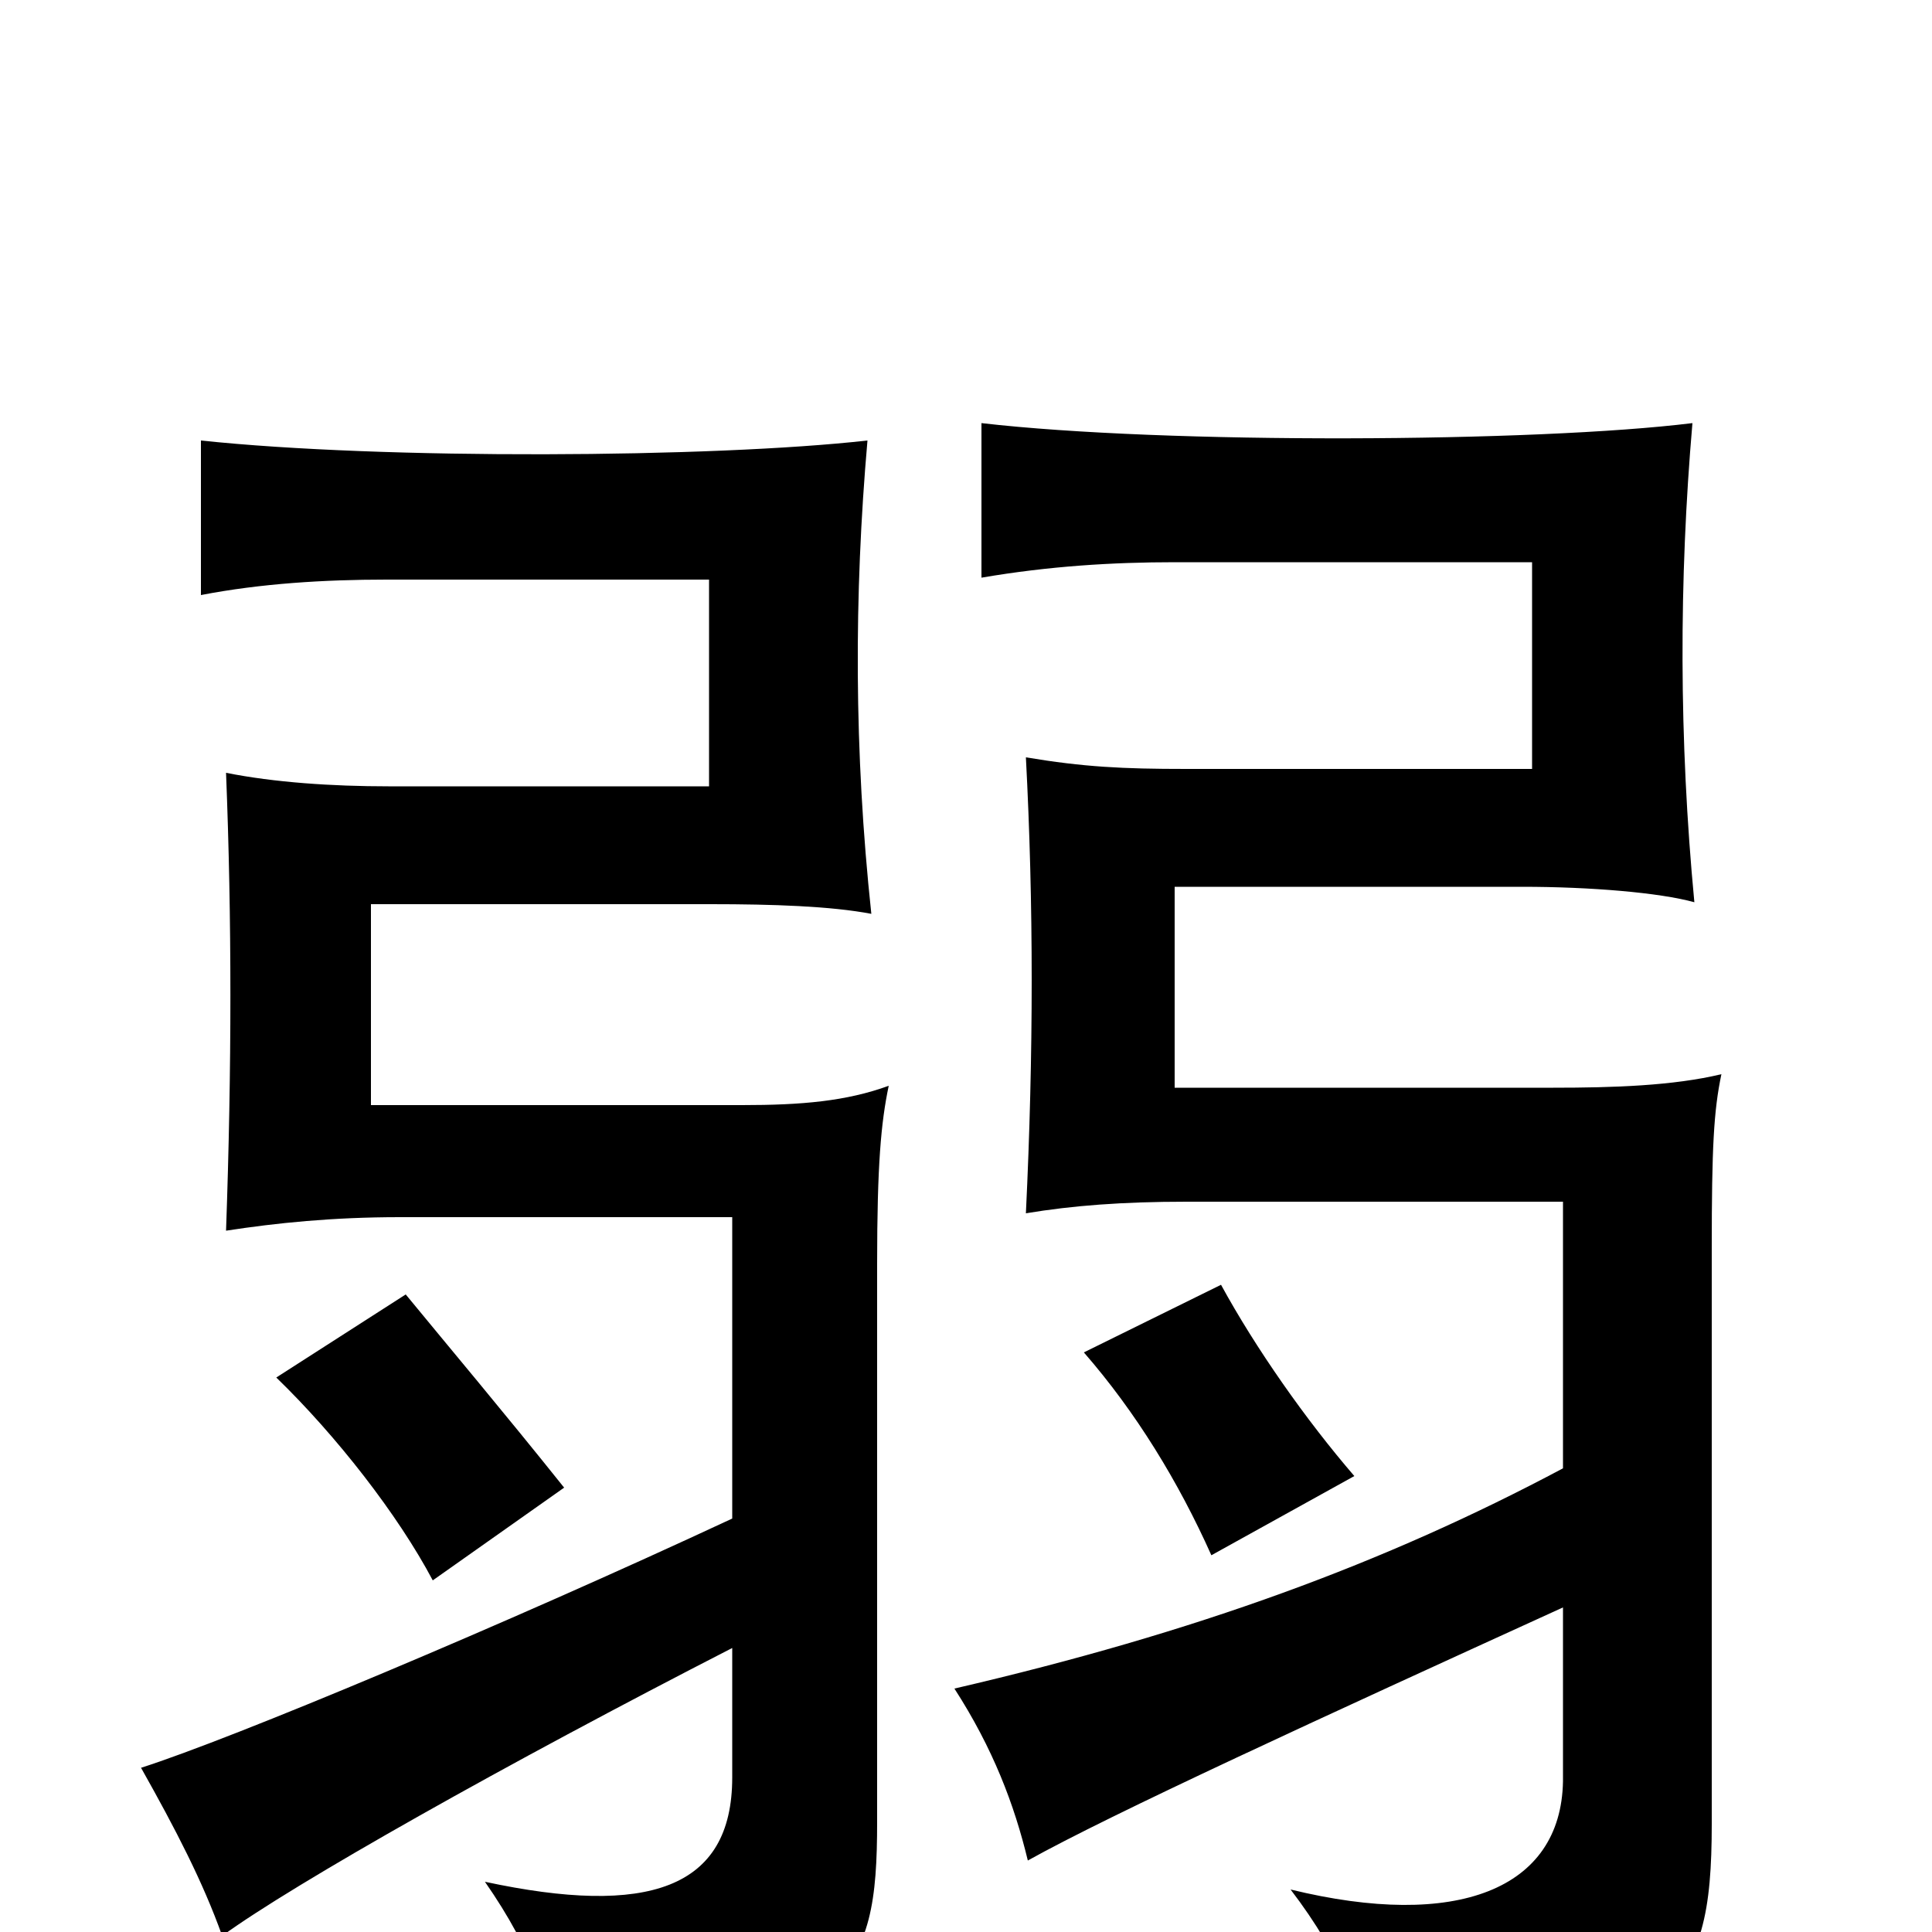 <svg xmlns="http://www.w3.org/2000/svg" viewBox="0 -1000 1000 1000">
	<path fill="#000000" d="M809 -168V-78C808 -22 754 -1 668 -22C694 12 710 48 710 80C867 53 886 33 886 -56V-354C886 -406 887 -425 891 -444C866 -438 835 -437 804 -437H608V-541H788C823 -541 859 -538 877 -533C869 -617 869 -700 876 -781C795 -771 603 -770 508 -781V-701C543 -707 576 -709 608 -709H793V-602H614C581 -602 561 -603 531 -608C535 -532 535 -455 531 -372C555 -376 581 -378 614 -378H809V-240C717 -191 619 -155 494 -126C514 -95 525 -66 532 -37C575 -61 684 -111 809 -168ZM379 -147V-80C379 -22 335 -8 251 -26C276 10 286 39 289 75C441 47 454 23 454 -57V-346C454 -397 456 -419 460 -438C438 -430 415 -428 384 -428H192V-532H368C400 -532 430 -531 451 -527C442 -611 442 -692 449 -772C369 -763 198 -762 104 -772V-692C135 -698 168 -700 200 -700H367V-593H201C172 -593 142 -595 117 -600C120 -524 120 -448 117 -363C143 -367 172 -370 207 -370H379V-214C261 -159 120 -100 73 -85C91 -53 105 -26 115 2C152 -25 262 -87 379 -147ZM292 -230C260 -270 233 -302 210 -330L143 -287C174 -257 206 -216 224 -182ZM701 -236C676 -265 650 -302 632 -335L561 -300C588 -269 610 -233 627 -195Z"/>
</svg>